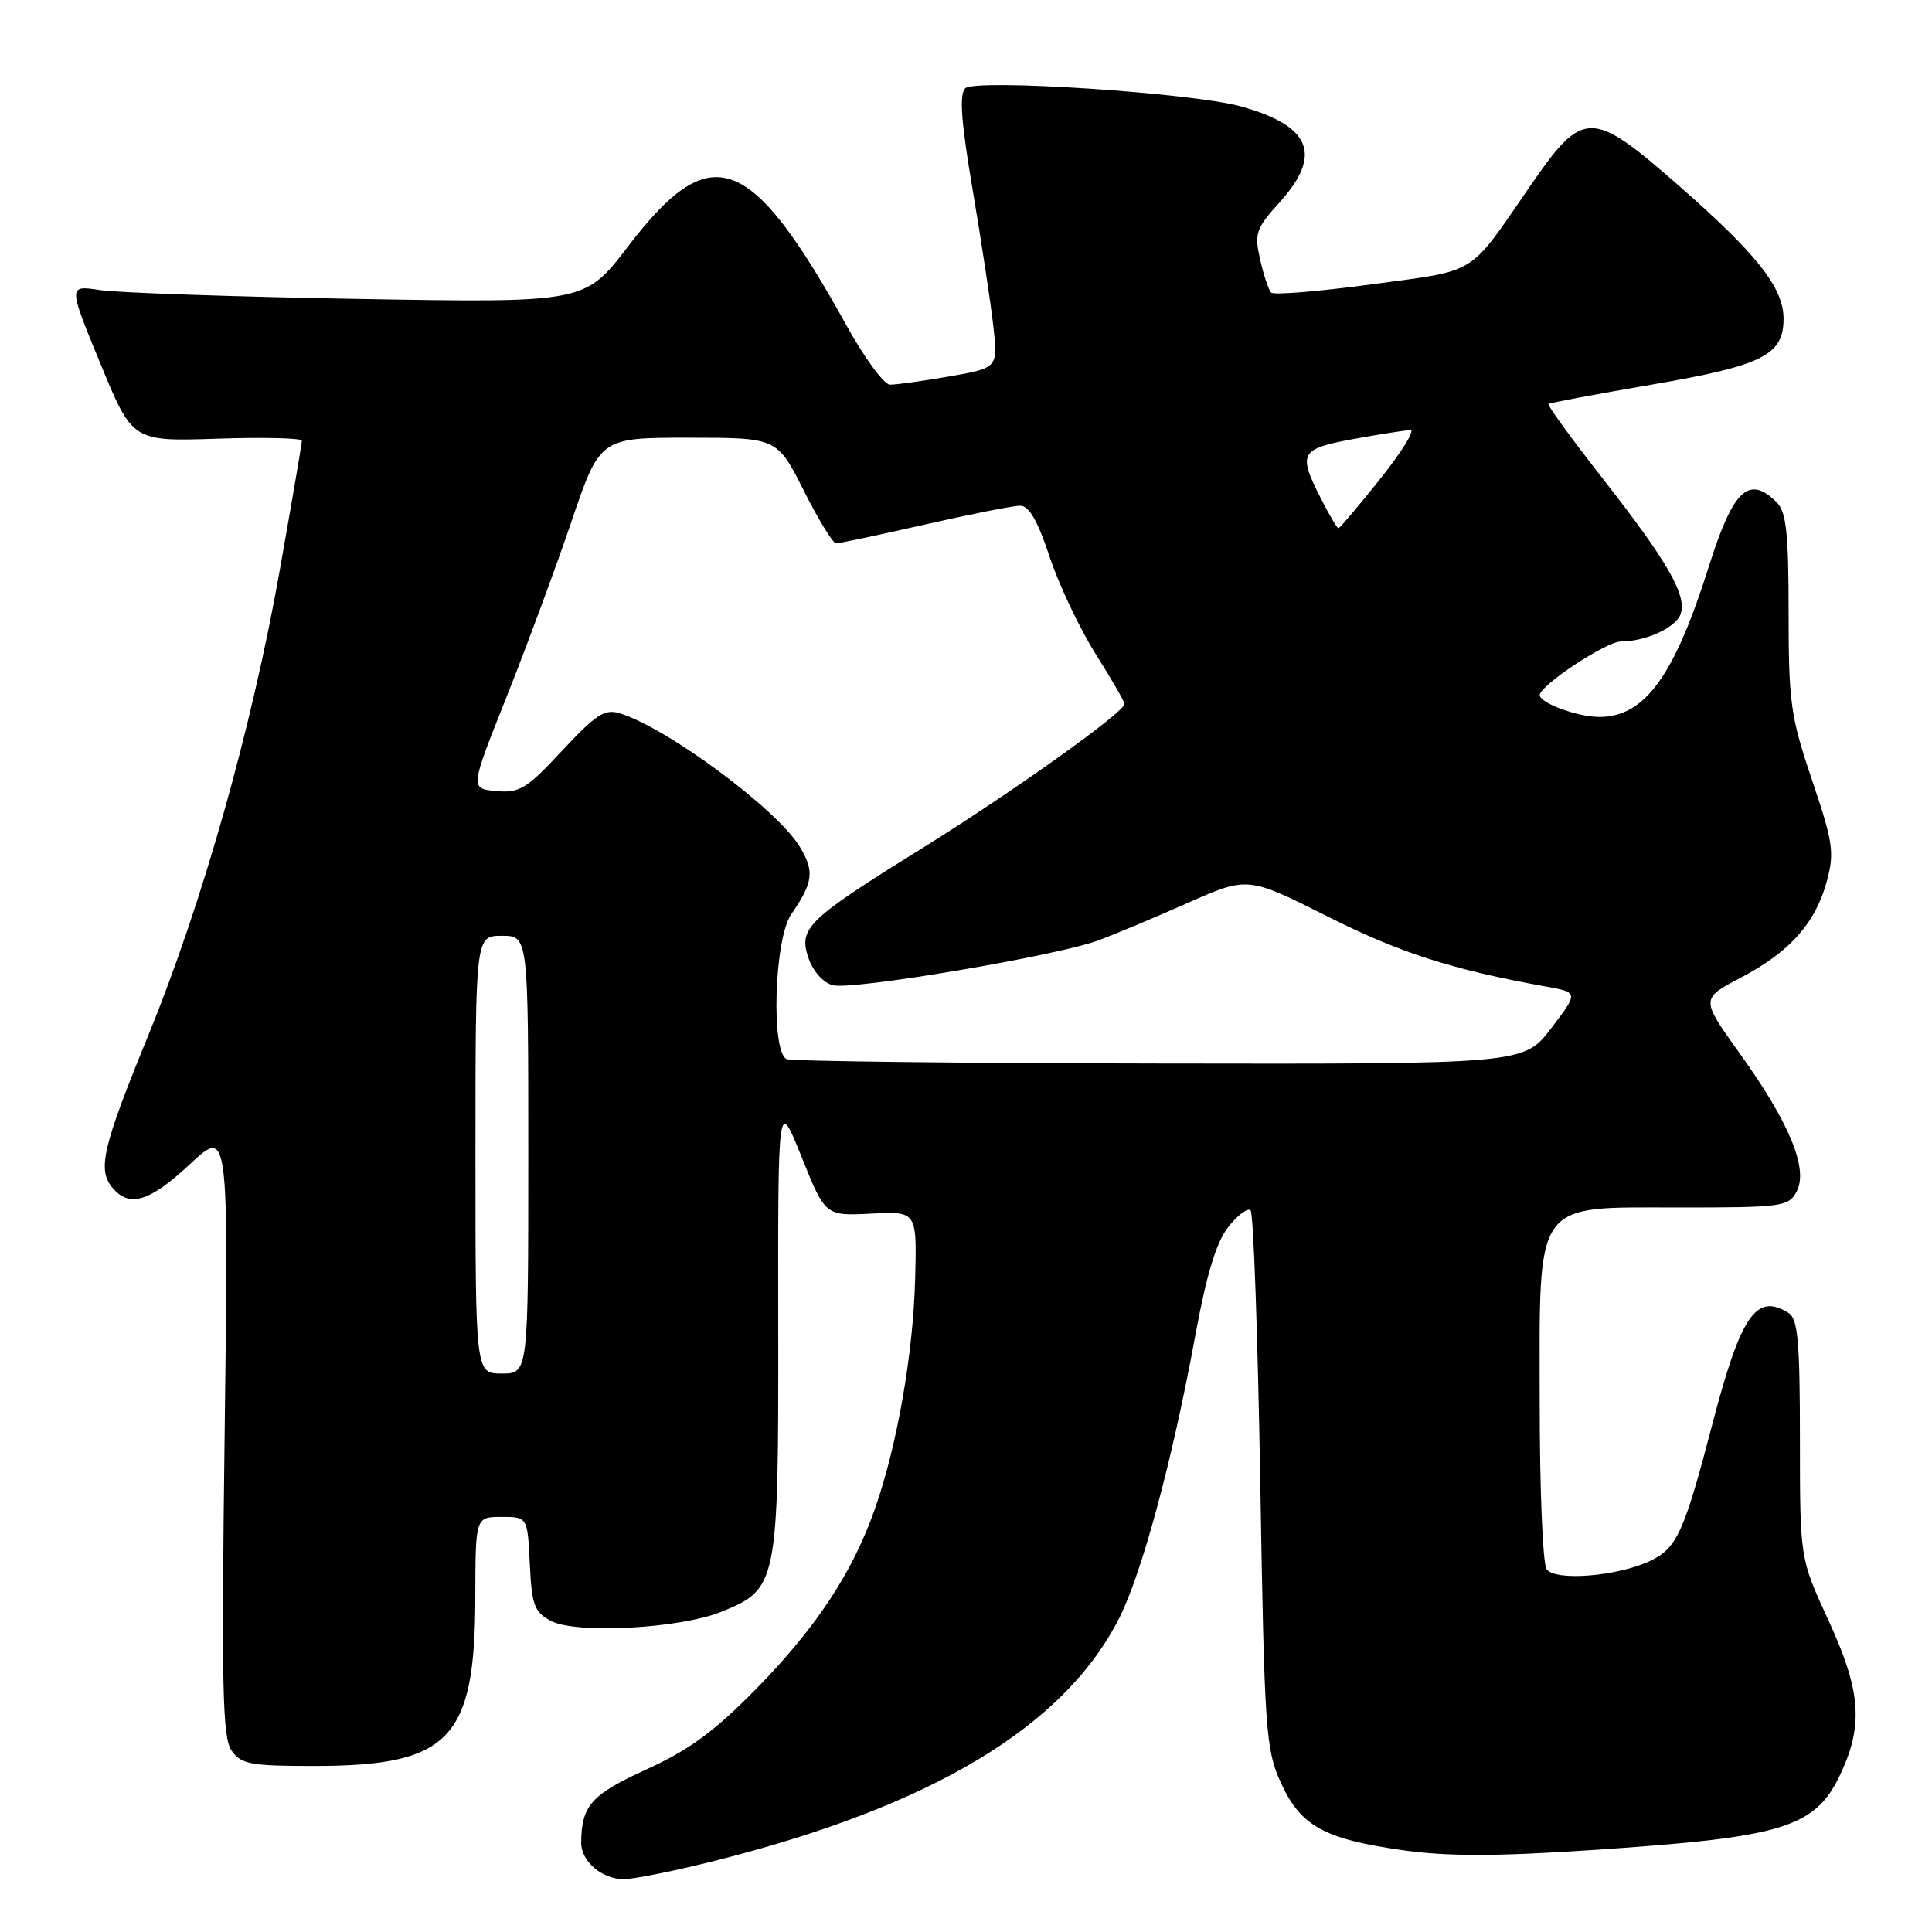 <?xml version="1.0" encoding="UTF-8" standalone="no"?>
<!DOCTYPE svg PUBLIC "-//W3C//DTD SVG 1.1//EN" "http://www.w3.org/Graphics/SVG/1.1/DTD/svg11.dtd" >
<svg xmlns="http://www.w3.org/2000/svg" xmlns:xlink="http://www.w3.org/1999/xlink" version="1.1" viewBox="0 0 256 256">
 <g >
 <path fill="currentColor"
d=" M 95.03 246.49 C 123.63 239.24 141.04 228.75 148.31 214.39 C 151.32 208.44 155.38 193.37 158.38 176.97 C 159.88 168.82 161.16 164.61 162.76 162.57 C 164.01 160.99 165.34 160.00 165.71 160.38 C 166.09 160.75 166.66 176.91 166.99 196.28 C 167.54 229.35 167.71 231.79 169.70 236.18 C 172.33 241.97 175.42 243.68 185.92 245.17 C 191.83 246.00 198.28 245.99 211.18 245.13 C 236.78 243.41 240.65 242.18 244.06 234.67 C 246.91 228.39 246.50 223.84 242.25 214.63 C 238.50 206.50 238.50 206.50 238.50 190.71 C 238.50 177.77 238.23 174.76 237.00 173.98 C 232.73 171.28 230.69 174.23 226.94 188.54 C 223.17 202.99 222.21 205.12 218.73 206.79 C 214.38 208.89 205.97 209.56 204.92 207.90 C 204.43 207.13 204.02 197.34 204.02 186.15 C 203.99 158.68 203.06 160.00 222.53 160.00 C 236.16 160.00 236.99 159.89 238.06 157.89 C 239.65 154.92 237.13 148.79 230.57 139.65 C 225.33 132.34 225.33 132.34 230.69 129.53 C 237.17 126.14 240.57 122.31 242.08 116.72 C 243.09 112.96 242.88 111.57 240.10 103.35 C 237.26 94.95 237.00 93.08 237.00 81.16 C 237.00 70.66 236.70 67.84 235.43 66.57 C 231.75 62.89 229.64 64.87 226.44 75.03 C 221.84 89.63 217.93 95.00 211.91 95.00 C 209.02 95.00 203.98 93.14 204.03 92.09 C 204.10 90.77 212.85 85.00 214.78 85.00 C 218.02 85.00 221.99 83.20 222.67 81.42 C 223.60 79.00 221.04 74.50 212.56 63.66 C 208.32 58.24 205.00 53.69 205.18 53.53 C 205.35 53.38 211.50 52.23 218.83 50.97 C 233.59 48.44 236.33 47.07 236.33 42.22 C 236.33 38.12 232.79 33.64 222.31 24.48 C 210.85 14.45 209.77 14.46 202.76 24.64 C 194.46 36.69 195.98 35.75 181.78 37.67 C 174.78 38.62 168.78 39.11 168.44 38.77 C 168.10 38.44 167.44 36.46 166.97 34.38 C 166.19 30.93 166.41 30.29 169.56 26.80 C 175.26 20.49 173.72 16.68 164.43 14.10 C 157.93 12.29 129.19 10.41 127.90 11.70 C 127.09 12.51 127.35 16.14 128.88 25.15 C 130.03 31.94 131.26 40.03 131.61 43.13 C 132.25 48.75 132.25 48.75 125.79 49.88 C 122.24 50.49 118.70 50.99 117.92 50.97 C 117.14 50.95 114.57 47.47 112.22 43.22 C 99.40 20.11 94.25 18.23 83.22 32.65 C 77.50 40.13 77.50 40.13 47.50 39.61 C 31.00 39.32 15.59 38.79 13.26 38.44 C 9.02 37.79 9.02 37.79 13.29 48.15 C 17.55 58.50 17.55 58.50 28.78 58.13 C 34.95 57.92 40.00 58.05 40.00 58.40 C 40.00 58.75 38.66 66.57 37.03 75.77 C 33.32 96.66 26.78 119.76 19.67 137.14 C 13.60 151.96 12.89 154.96 14.88 157.36 C 17.13 160.07 19.81 159.25 25.18 154.25 C 30.28 149.50 30.28 149.50 29.77 189.71 C 29.33 223.57 29.48 230.24 30.68 231.96 C 31.95 233.77 33.18 234.00 41.54 234.00 C 59.59 234.00 62.94 230.52 62.98 211.75 C 63.00 201.00 63.00 201.00 66.45 201.00 C 69.90 201.00 69.90 201.00 70.20 207.22 C 70.46 212.69 70.80 213.61 73.00 214.78 C 76.29 216.53 90.08 215.80 95.55 213.58 C 103.05 210.55 103.16 210.00 103.12 175.71 C 103.08 145.50 103.08 145.50 106.22 153.31 C 109.36 161.12 109.36 161.12 115.43 160.81 C 121.50 160.50 121.50 160.50 121.26 169.50 C 121.00 179.42 118.87 191.57 115.93 199.93 C 112.98 208.35 108.16 215.66 100.26 223.72 C 94.68 229.42 91.35 231.86 85.65 234.46 C 78.34 237.79 77.05 239.24 77.01 244.18 C 76.99 246.63 79.77 249.00 82.64 249.00 C 84.01 249.00 89.59 247.87 95.03 246.49 Z  M 63.00 153.00 C 63.00 124.00 63.00 124.00 66.50 124.00 C 70.00 124.00 70.00 124.00 70.00 153.00 C 70.00 182.00 70.00 182.00 66.50 182.00 C 63.00 182.00 63.00 182.00 63.00 153.00 Z  M 104.25 140.34 C 102.13 139.48 102.59 124.40 104.84 121.15 C 107.77 116.92 107.95 115.45 105.96 112.18 C 102.94 107.21 88.46 96.48 82.14 94.52 C 80.13 93.90 78.97 94.66 74.49 99.46 C 69.78 104.53 68.84 105.10 65.75 104.82 C 62.28 104.50 62.28 104.50 67.06 92.50 C 69.69 85.90 73.56 75.44 75.67 69.25 C 79.49 58.00 79.49 58.00 91.23 58.00 C 102.97 58.00 102.97 58.00 106.50 65.00 C 108.44 68.85 110.37 72.00 110.78 72.00 C 111.20 72.00 116.48 70.88 122.52 69.51 C 128.56 68.14 134.25 67.01 135.17 67.01 C 136.34 67.00 137.50 69.00 139.07 73.75 C 140.30 77.46 143.04 83.25 145.15 86.61 C 147.27 89.97 149.00 92.97 149.00 93.27 C 149.00 94.38 134.05 105.04 121.93 112.56 C 106.85 121.93 105.76 123.00 107.16 127.04 C 107.75 128.73 109.13 130.25 110.36 130.55 C 113.00 131.22 139.97 126.66 145.50 124.62 C 147.70 123.81 153.06 121.56 157.41 119.63 C 165.33 116.13 165.33 116.13 175.91 121.44 C 185.52 126.27 192.41 128.48 204.83 130.72 C 209.16 131.50 209.16 131.50 205.54 136.25 C 201.91 141.00 201.91 141.00 153.70 140.92 C 127.19 140.88 104.94 140.62 104.25 140.34 Z  M 175.02 66.04 C 171.95 60.02 172.25 59.48 179.37 58.17 C 182.87 57.53 186.25 57.00 186.89 57.00 C 187.53 57.00 185.71 59.92 182.85 63.50 C 179.99 67.08 177.51 70.00 177.34 70.00 C 177.18 70.00 176.13 68.22 175.02 66.04 Z "/>
</g>
</svg>